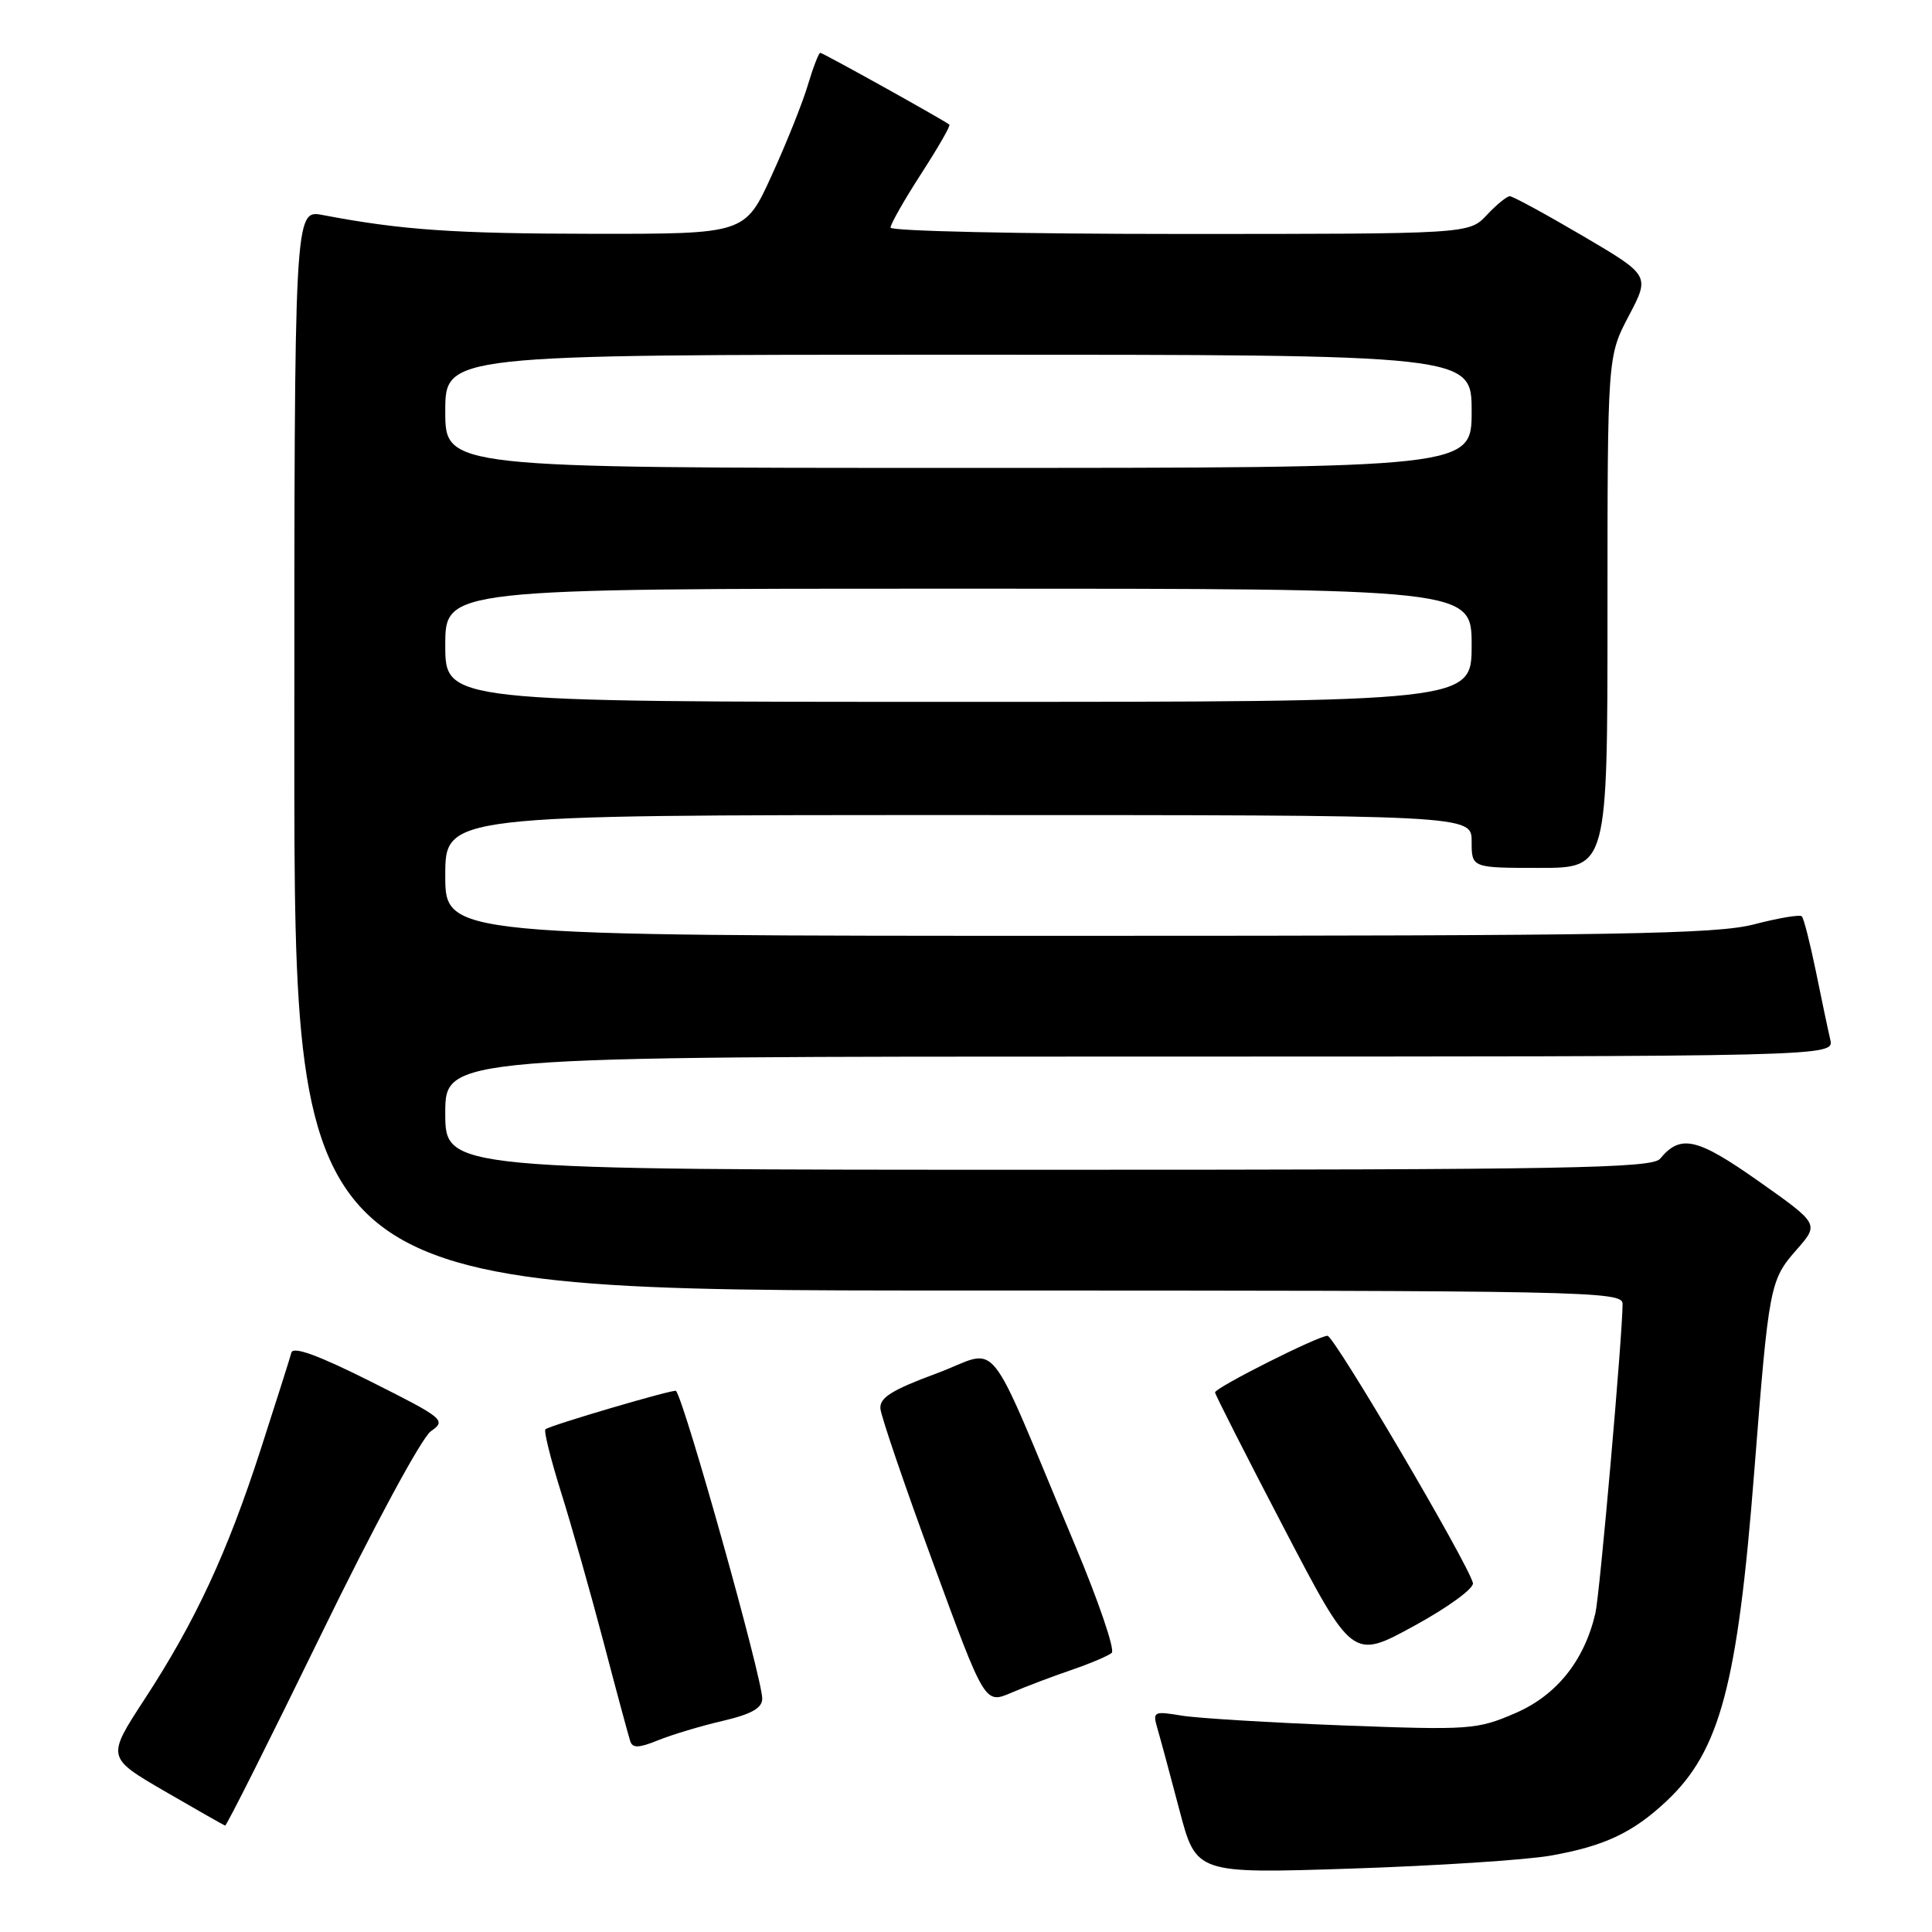 <?xml version="1.0" encoding="UTF-8" standalone="no"?>
<!DOCTYPE svg PUBLIC "-//W3C//DTD SVG 1.1//EN" "http://www.w3.org/Graphics/SVG/1.1/DTD/svg11.dtd" >
<svg xmlns="http://www.w3.org/2000/svg" xmlns:xlink="http://www.w3.org/1999/xlink" version="1.1" viewBox="0 0 256 256">
 <g >
 <path fill="currentColor"
d=" M 205.46 245.88 C 212.57 244.63 216.36 242.85 220.84 238.64 C 227.91 231.99 230.24 223.24 232.45 194.96 C 234.39 170.25 234.51 169.63 238.08 165.57 C 241.05 162.18 241.05 162.18 233.03 156.52 C 224.86 150.76 222.68 150.26 219.97 153.54 C 218.92 154.80 207.72 155.00 138.88 155.00 C 59.00 155.00 59.00 155.00 59.00 147.50 C 59.00 140.00 59.00 140.00 151.02 140.00 C 243.04 140.00 243.04 140.00 242.52 137.75 C 242.23 136.51 241.37 132.44 240.61 128.69 C 239.84 124.95 239.01 121.68 238.75 121.42 C 238.50 121.16 235.65 121.64 232.43 122.48 C 227.41 123.78 214.64 124.00 142.79 124.00 C 59.00 124.00 59.00 124.00 59.00 116.00 C 59.00 108.00 59.00 108.00 127.00 108.00 C 195.00 108.00 195.00 108.00 195.00 111.50 C 195.00 115.00 195.00 115.00 204.00 115.00 C 213.00 115.00 213.00 115.00 213.00 81.11 C 213.00 47.23 213.00 47.23 215.82 41.86 C 218.64 36.50 218.64 36.50 209.71 31.25 C 204.79 28.36 200.45 26.00 200.06 26.00 C 199.67 26.00 198.29 27.12 197.00 28.50 C 194.65 31.00 194.65 31.00 156.33 31.00 C 135.25 31.00 118.00 30.62 118.00 30.16 C 118.00 29.69 119.82 26.49 122.05 23.04 C 124.28 19.59 125.97 16.66 125.80 16.52 C 125.13 15.95 109.04 7.00 108.69 7.00 C 108.49 7.00 107.75 8.91 107.05 11.25 C 106.36 13.59 104.20 18.99 102.25 23.25 C 98.72 31.00 98.72 31.00 78.61 30.98 C 60.18 30.96 53.19 30.48 42.75 28.49 C 39.00 27.78 39.00 27.78 39.00 99.39 C 39.00 171.00 39.00 171.00 127.00 171.00 C 210.57 171.00 215.00 171.09 215.00 172.77 C 215.00 176.89 211.98 211.24 211.40 213.75 C 209.94 220.04 206.26 224.64 200.79 227.00 C 195.72 229.19 194.77 229.26 178.00 228.63 C 168.38 228.26 158.74 227.68 156.59 227.33 C 152.83 226.71 152.71 226.78 153.38 229.09 C 153.77 230.42 155.08 235.27 156.29 239.88 C 158.50 248.27 158.50 248.27 179.00 247.60 C 190.28 247.23 202.18 246.46 205.46 245.88 Z  M 42.55 216.58 C 49.55 202.21 55.88 190.50 57.09 189.65 C 59.16 188.20 58.86 187.95 49.10 183.05 C 42.19 179.58 38.84 178.36 38.61 179.23 C 38.43 179.93 36.60 185.68 34.56 192.00 C 30.11 205.77 25.89 214.85 19.14 225.18 C 14.13 232.87 14.13 232.87 21.81 237.34 C 26.04 239.79 29.65 241.85 29.83 241.90 C 30.01 241.96 35.73 230.56 42.55 216.58 Z  M 95.75 228.03 C 99.59 227.13 101.00 226.33 101.00 225.07 C 101.00 222.36 90.81 185.97 89.58 184.30 C 89.37 184.01 72.77 188.90 72.27 189.39 C 72.04 189.62 72.97 193.34 74.32 197.66 C 75.68 201.97 78.21 210.90 79.95 217.50 C 81.68 224.10 83.29 230.05 83.51 230.72 C 83.82 231.66 84.66 231.63 87.21 230.59 C 89.02 229.86 92.86 228.70 95.75 228.03 Z  M 142.00 221.27 C 144.47 220.42 146.86 219.41 147.31 219.01 C 147.76 218.61 145.59 212.25 142.51 204.89 C 130.27 175.70 132.75 178.78 124.11 181.98 C 118.19 184.17 116.53 185.20 116.66 186.65 C 116.74 187.67 119.89 196.89 123.66 207.15 C 130.50 225.80 130.50 225.80 134.00 224.30 C 135.93 223.47 139.53 222.11 142.00 221.27 Z  M 195.17 209.75 C 194.46 207.03 176.79 177.00 175.90 177.00 C 174.66 177.00 161.00 183.88 161.00 184.50 C 161.00 184.77 165.10 192.84 170.11 202.44 C 179.22 219.90 179.22 219.90 187.36 215.45 C 191.90 212.97 195.36 210.44 195.17 209.75 Z  M 59.00 85.50 C 59.00 78.00 59.00 78.00 127.00 78.00 C 195.00 78.00 195.00 78.00 195.00 85.50 C 195.00 93.00 195.00 93.00 127.00 93.00 C 59.00 93.00 59.00 93.00 59.00 85.50 Z  M 59.00 54.50 C 59.00 47.00 59.00 47.00 127.00 47.00 C 195.00 47.00 195.00 47.00 195.00 54.50 C 195.00 62.00 195.00 62.00 127.00 62.00 C 59.00 62.00 59.00 62.00 59.00 54.50 Z "/>
</g>
</svg>